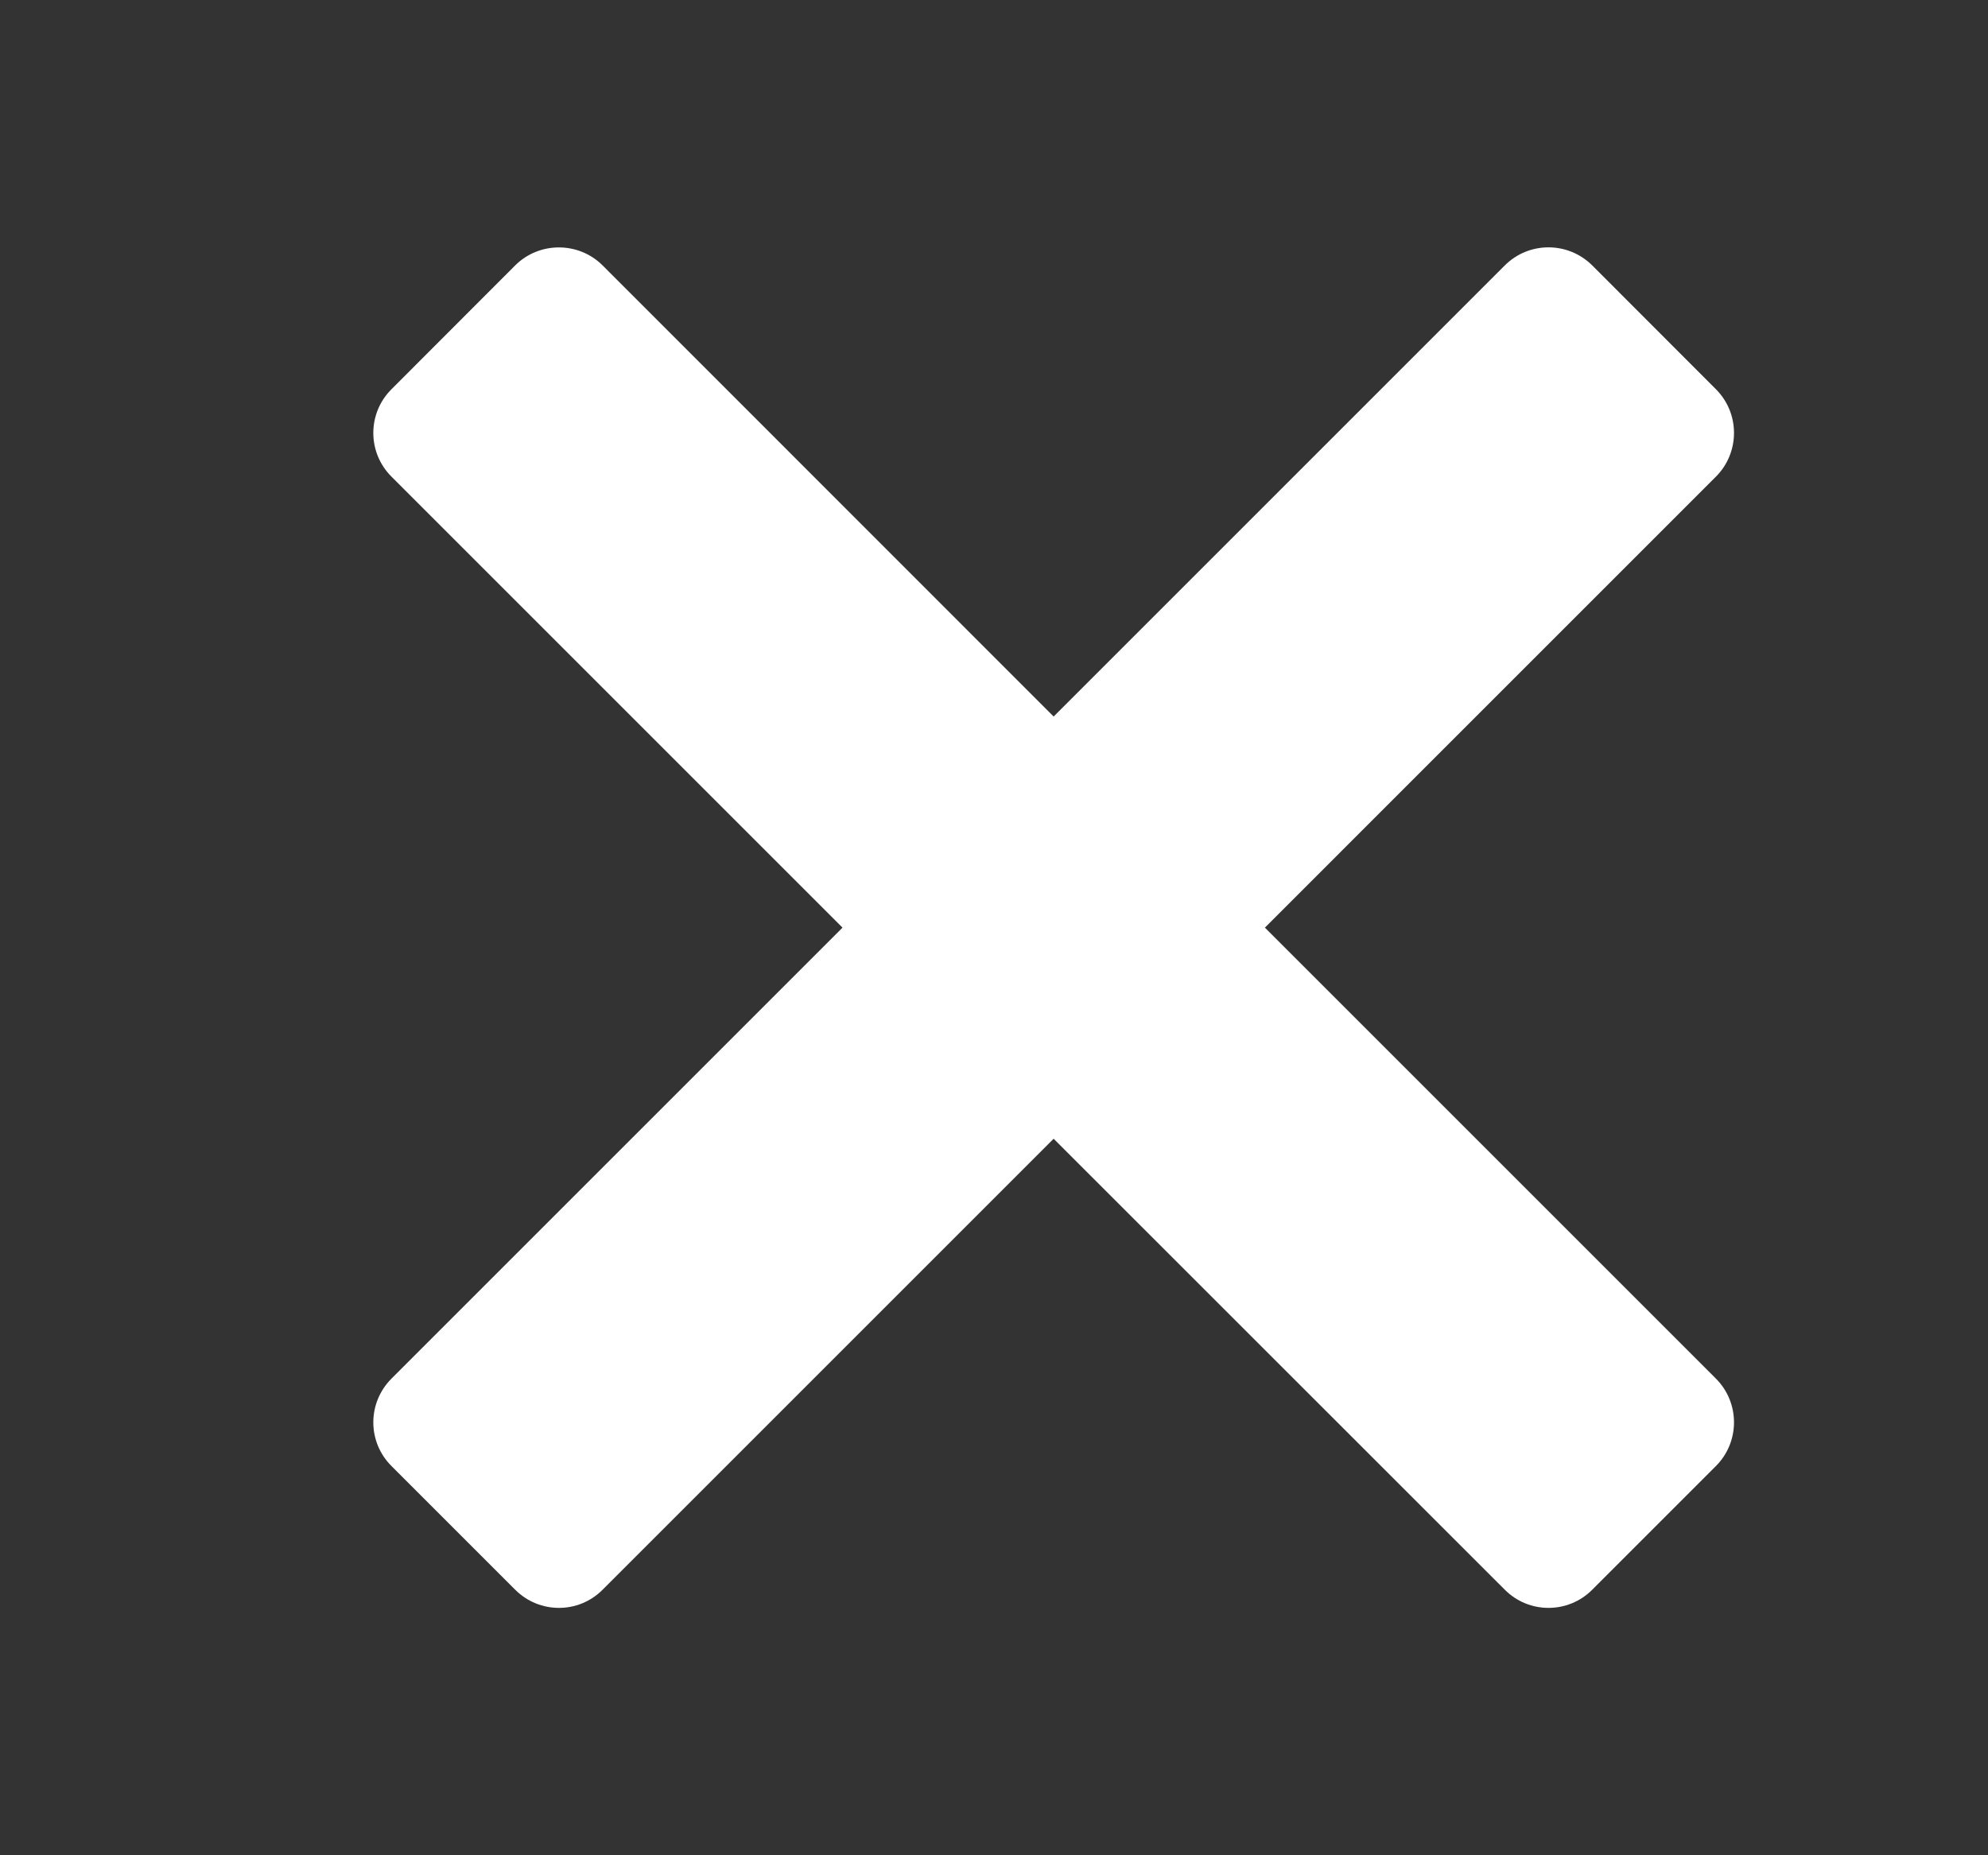 <svg width="15" height="14" viewBox="0 0 15 14" fill="none" xmlns="http://www.w3.org/2000/svg">
<rect x="0" y="0" width="15" height="14" fill="#333333" stroke="none"/>
<path d="M4.217 1.867C4.098 1.867 3.978 1.912 3.887 2.003L2.954 2.937C2.771 3.119 2.771 3.415 2.954 3.597L6.357 7L2.954 10.403C2.771 10.586 2.771 10.881 2.954 11.063L3.887 11.996C4.07 12.179 4.365 12.179 4.547 11.996L7.95 8.593L11.354 11.996C11.536 12.179 11.832 12.179 12.014 11.996L12.947 11.063C13.129 10.881 13.129 10.585 12.947 10.403L9.544 7L12.947 3.597C13.129 3.415 13.129 3.119 12.947 2.937L12.014 2.003C11.831 1.821 11.536 1.821 11.354 2.003L7.95 5.407L4.547 2.003C4.456 1.912 4.336 1.867 4.217 1.867Z" fill="white"/>
</svg>
